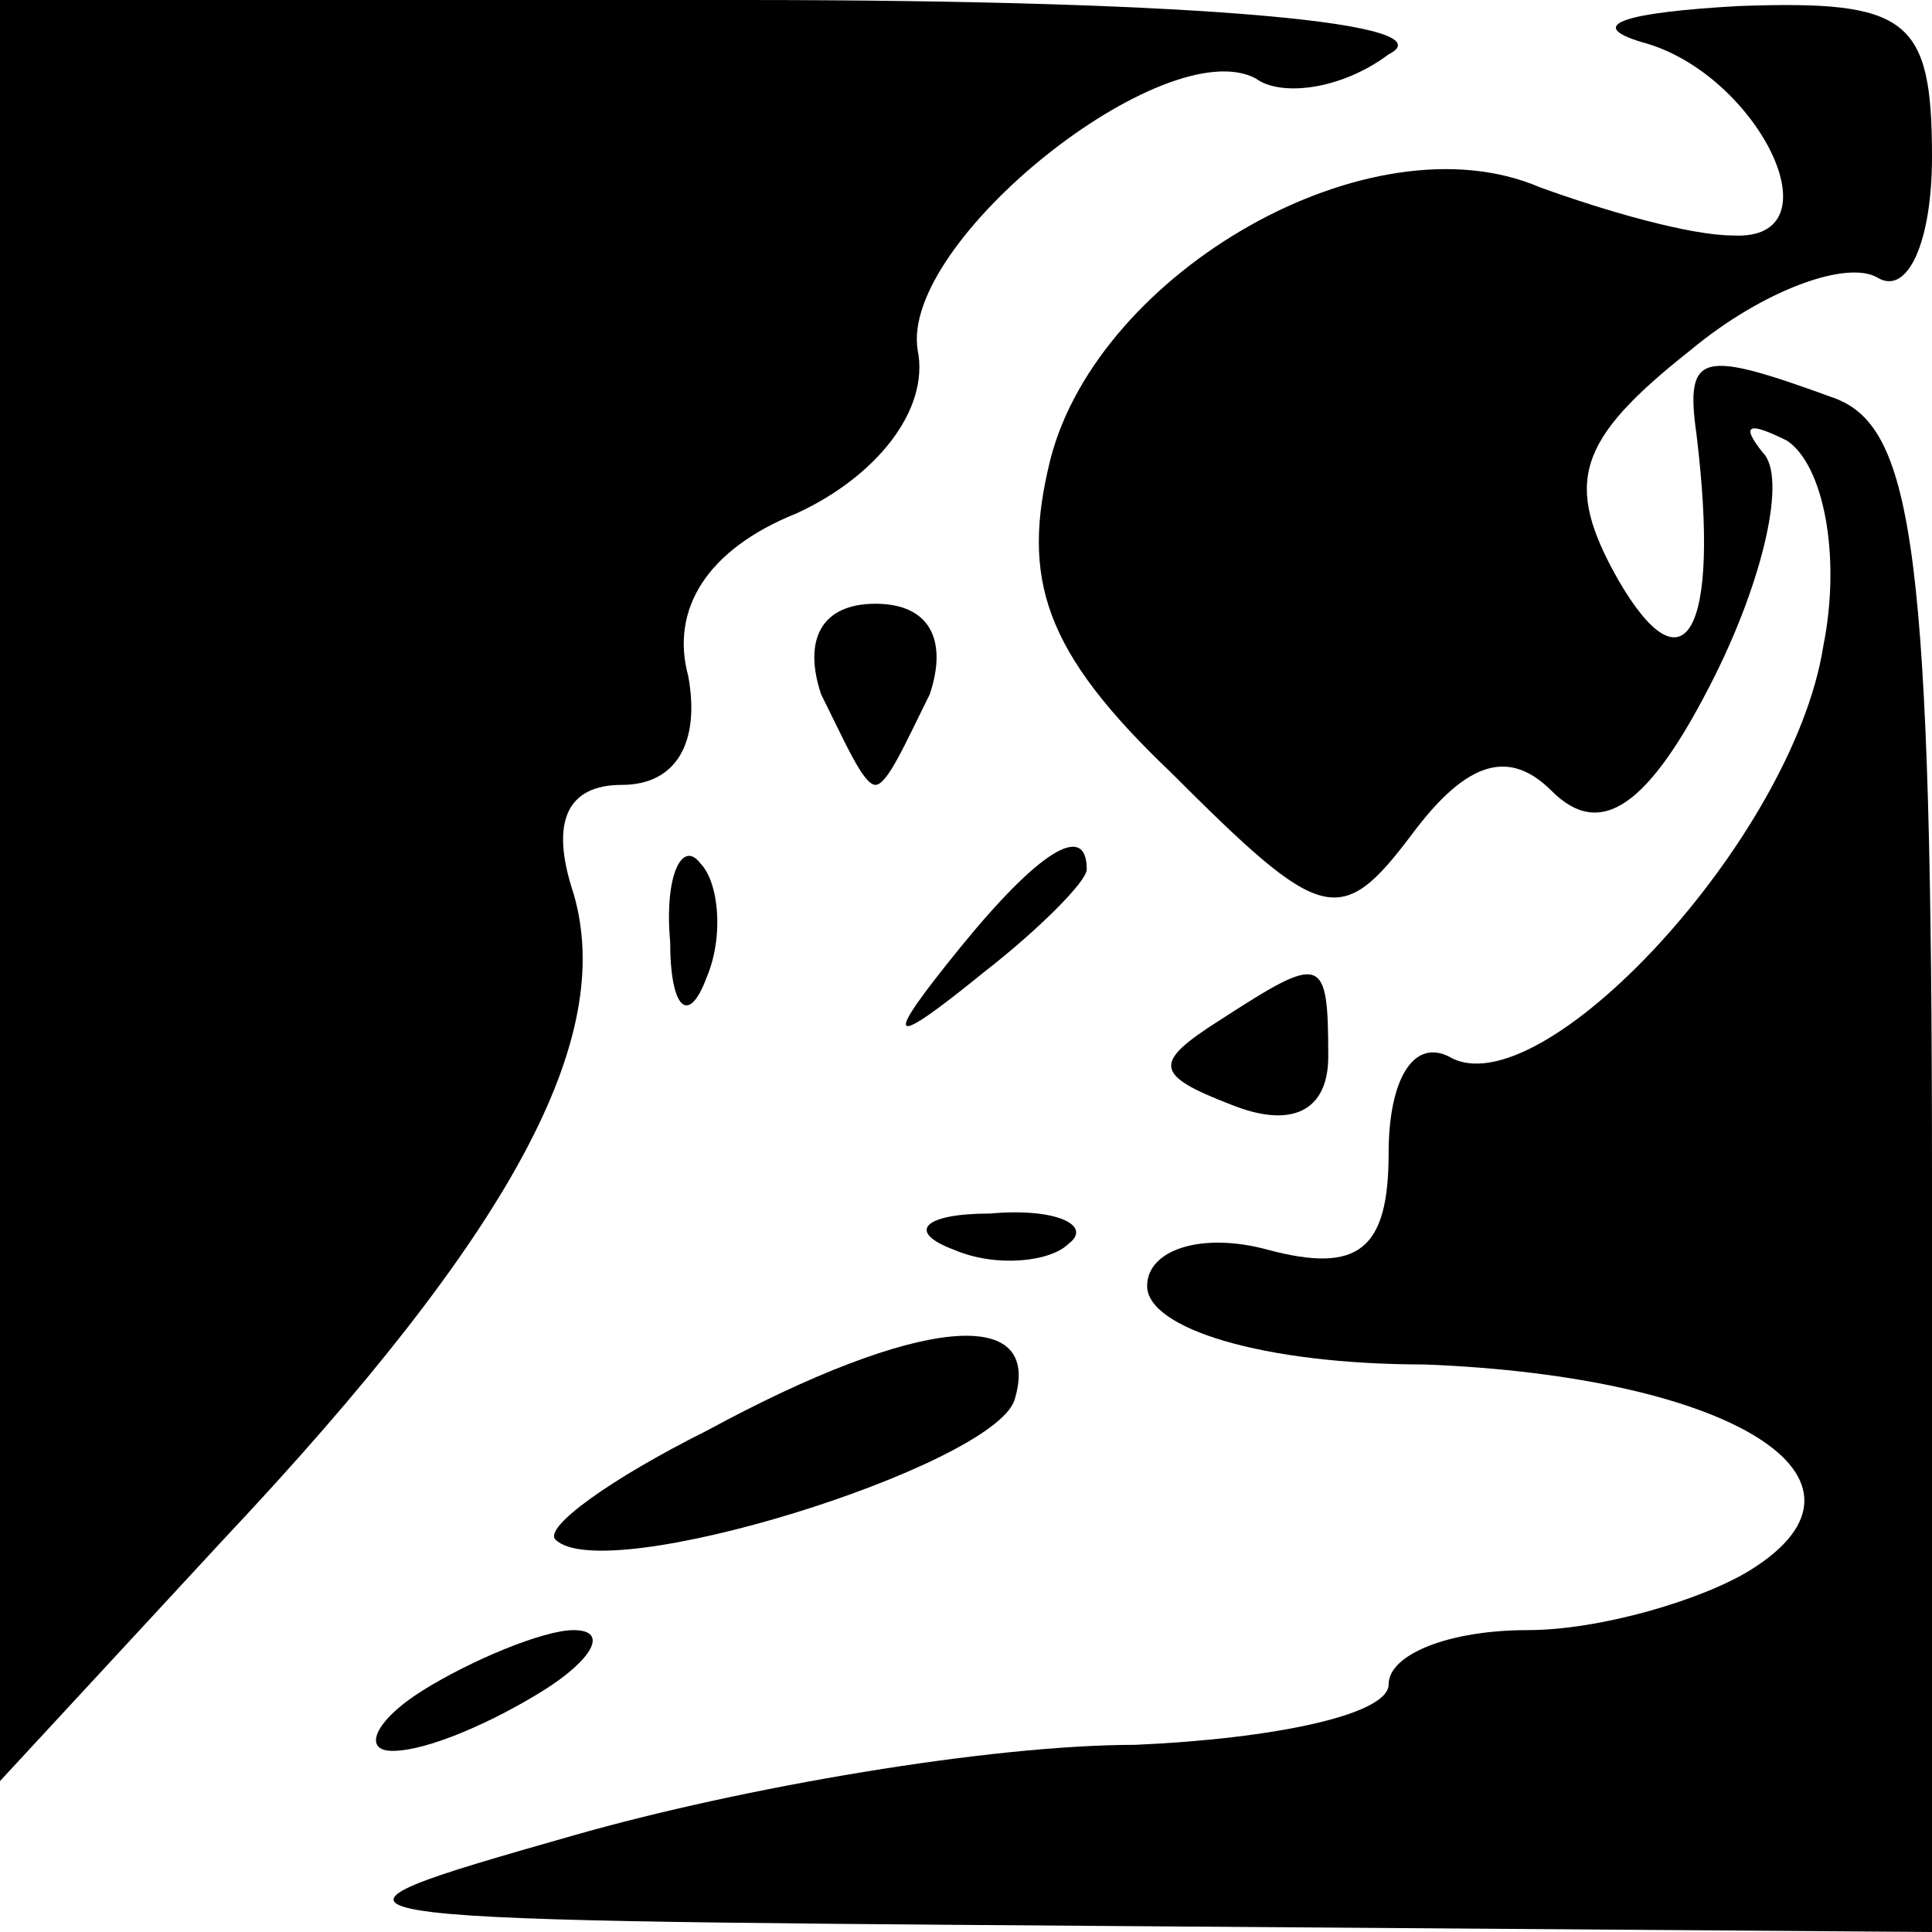 <?xml version="1.0" standalone="no"?>
<!DOCTYPE svg PUBLIC "-//W3C//DTD SVG 20010904//EN"
 "http://www.w3.org/TR/2001/REC-SVG-20010904/DTD/svg10.dtd">
<svg version="1.0" xmlns="http://www.w3.org/2000/svg"
 width="32pt" height="32pt" viewBox="0 0 32 32"
 preserveAspectRatio="xMidYMid meet">
<g transform="translate(0,32) scale(0.1,-0.1)"
fill="#000000" stroke="none">
<path fill="#000000" stroke="none" d="M0 173 l0 -148 37 40 c48 51 65 83 58
107 -4 12 -1 18 8 18 9 0 13 7 11 18 -3 11 3 21 18 27 13 6 22 17 20 27 -3 18
41 53 56 45 4 -3 14 -2 22 4 10 5 -29 9 -107 9 l-123 0 0 -147z"/>
<path fill="#000000" stroke="none" d="M272 313 c19 -5 33 -33 15 -32 -7 0
-21 4 -32 8 -28 12 -73 -14 -81 -45 -5 -20 -1 -32 20 -52 25 -25 28 -26 40
-10 9 12 16 14 23 7 8 -8 16 -3 27 19 8 16 12 33 8 37 -4 5 -2 5 4 2 6 -4 9
-19 6 -34 -5 -32 -47 -77 -62 -68 -6 3 -10 -4 -10 -16 0 -16 -5 -20 -20 -16
-11 3 -20 0 -20 -6 0 -7 19 -13 46 -13 51 -2 78 -19 54 -34 -8 -5 -25 -10 -37
-10 -13 0 -23 -4 -23 -9 0 -5 -19 -9 -42 -10 -24 0 -65 -7 -93 -15 -49 -14
-49 -14 88 -15 l137 -1 0 124 c0 104 -3 125 -16 130 -22 8 -25 8 -23 -6 4 -33
-2 -43 -13 -24 -9 16 -7 23 12 38 12 10 26 15 31 12 5 -3 9 6 9 20 0 23 -4 26
-32 25 -18 -1 -26 -3 -16 -6z"/>
<path fill="#000000" stroke="none" d="M136 205 c4 -8 7 -15 9 -15 2 0 5 7 9
15 3 9 0 15 -9 15 -9 0 -12 -6 -9 -15z"/>
<path fill="#000000" stroke="none" d="M111 164 c0 -11 3 -14 6 -6 3 7 2 16
-1 19 -3 4 -6 -2 -5 -13z"/>
<path fill="#000000" stroke="none" d="M159 163 c-13 -16 -12 -17 4 -4 9 7 17
15 17 17 0 8 -8 3 -21 -13z"/>
<path fill="#000000" stroke="none" d="M202 151 c-11 -7 -11 -9 2 -14 10 -4
16 -1 16 8 0 17 -1 17 -18 6z"/>
<path fill="#000000" stroke="none" d="M158 113 c7 -3 16 -2 19 1 4 3 -2 6
-13 5 -11 0 -14 -3 -6 -6z"/>
<path fill="#000000" stroke="none" d="M117 83 c-16 -8 -27 -16 -25 -18 8 -8
72 12 76 23 5 16 -16 14 -51 -5z"/>
<path fill="#000000" stroke="none" d="M70 40 c-8 -5 -10 -10 -5 -10 6 0 17 5
25 10 8 5 11 10 5 10 -5 0 -17 -5 -25 -10z"/>
</g>
</svg>
